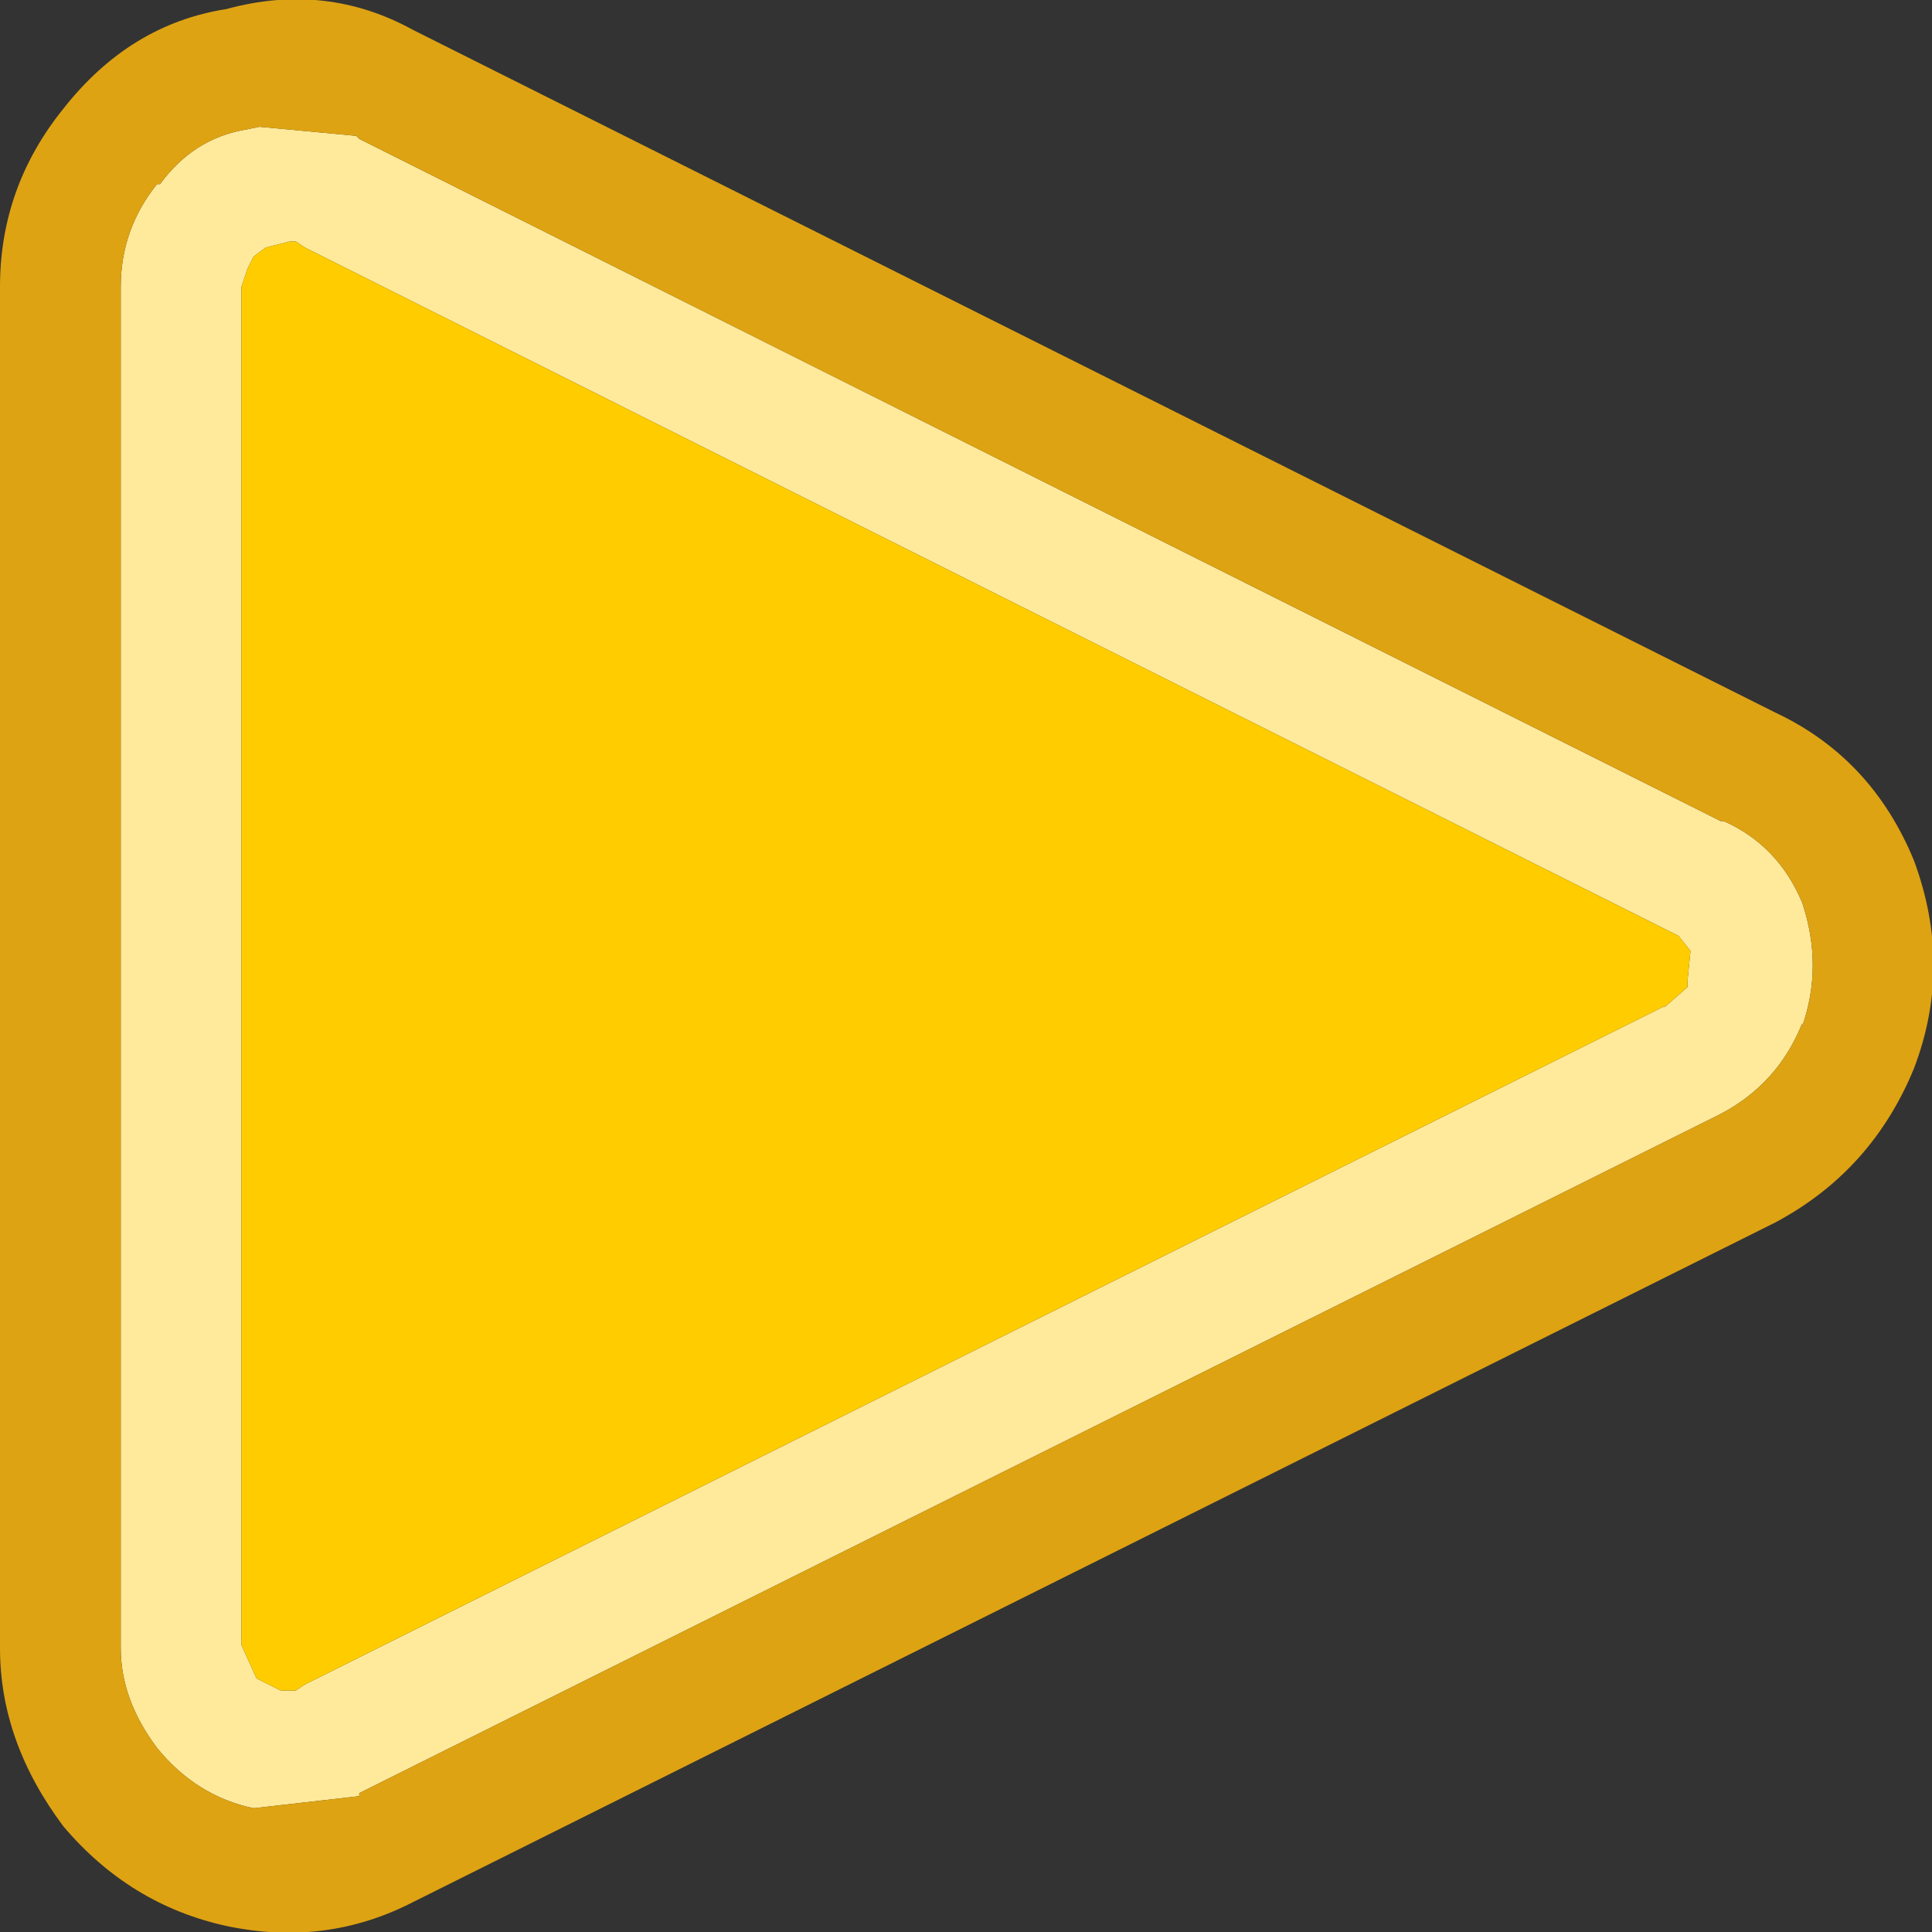 <svg width="32" height="32" xmlns="http://www.w3.org/2000/svg">
    <rect width="100%" height="100%" fill="#333333" stroke="none"/>
    <defs/>
    <g>
        <path stroke="none" fill="#FFEA9C"
              d="M2 27.3 L2 4.75 Q2 3.8 2.6 3.05 L2.65 3.05 Q3.2 2.3 4.05 2.15 L4.3 2.1 5.9 2.25 5.95 2.3 28.5 13.6 28.55 13.6 Q29.45 14 29.85 14.95 30.2 16 29.85 17 L29.85 16.95 Q29.45 17.95 28.5 18.45 L5.95 29.7 5.95 29.75 4.2 29.95 Q3.25 29.75 2.6 28.95 2 28.15 2 27.3 M4.4 4.1 L4.2 4.25 4.1 4.45 4 4.75 4 27.25 4.25 27.8 4.65 28 4.9 28 5.05 27.9 27.6 16.65 27.55 16.7 27.95 16.35 27.95 16.25 28 15.75 27.8 15.5 27.6 15.4 5.05 4.1 4.9 4 4.8 4 4.4 4.1"/>
        <path stroke="none" fill="#FFCC00"
              d="M4.4 4.1 L4.8 4 4.9 4 5.05 4.1 27.6 15.4 27.8 15.5 28 15.75 27.95 16.25 27.95 16.35 27.55 16.7 27.6 16.65 5.05 27.9 4.9 28 4.65 28 4.25 27.8 4 27.25 4 4.75 4.1 4.45 4.2 4.25 4.4 4.1"/>
        <path stroke="none" fill="#DEA312"
              d="M6.85 0.5 L29.4 11.8 Q31 12.55 31.7 14.25 32.35 16 31.7 17.7 31 19.4 29.4 20.25 L6.85 31.5 Q5.4 32.25 3.75 31.9 2.15 31.55 1.05 30.25 0 28.85 0 27.3 L0 4.75 Q0 3.1 1.05 1.8 2.15 0.4 3.75 0.15 5.4 -0.3 6.85 0.5 M2 27.3 Q2 28.15 2.6 28.95 3.25 29.75 4.2 29.95 L5.95 29.75 5.95 29.7 28.5 18.45 Q29.45 17.95 29.85 16.95 L29.85 17 Q30.2 16 29.85 14.95 29.45 14 28.55 13.6 L28.5 13.6 5.95 2.3 5.9 2.25 4.3 2.1 4.05 2.15 Q3.2 2.3 2.65 3.05 L2.6 3.05 Q2 3.8 2 4.75 L2 27.3"/>
    </g>
</svg>